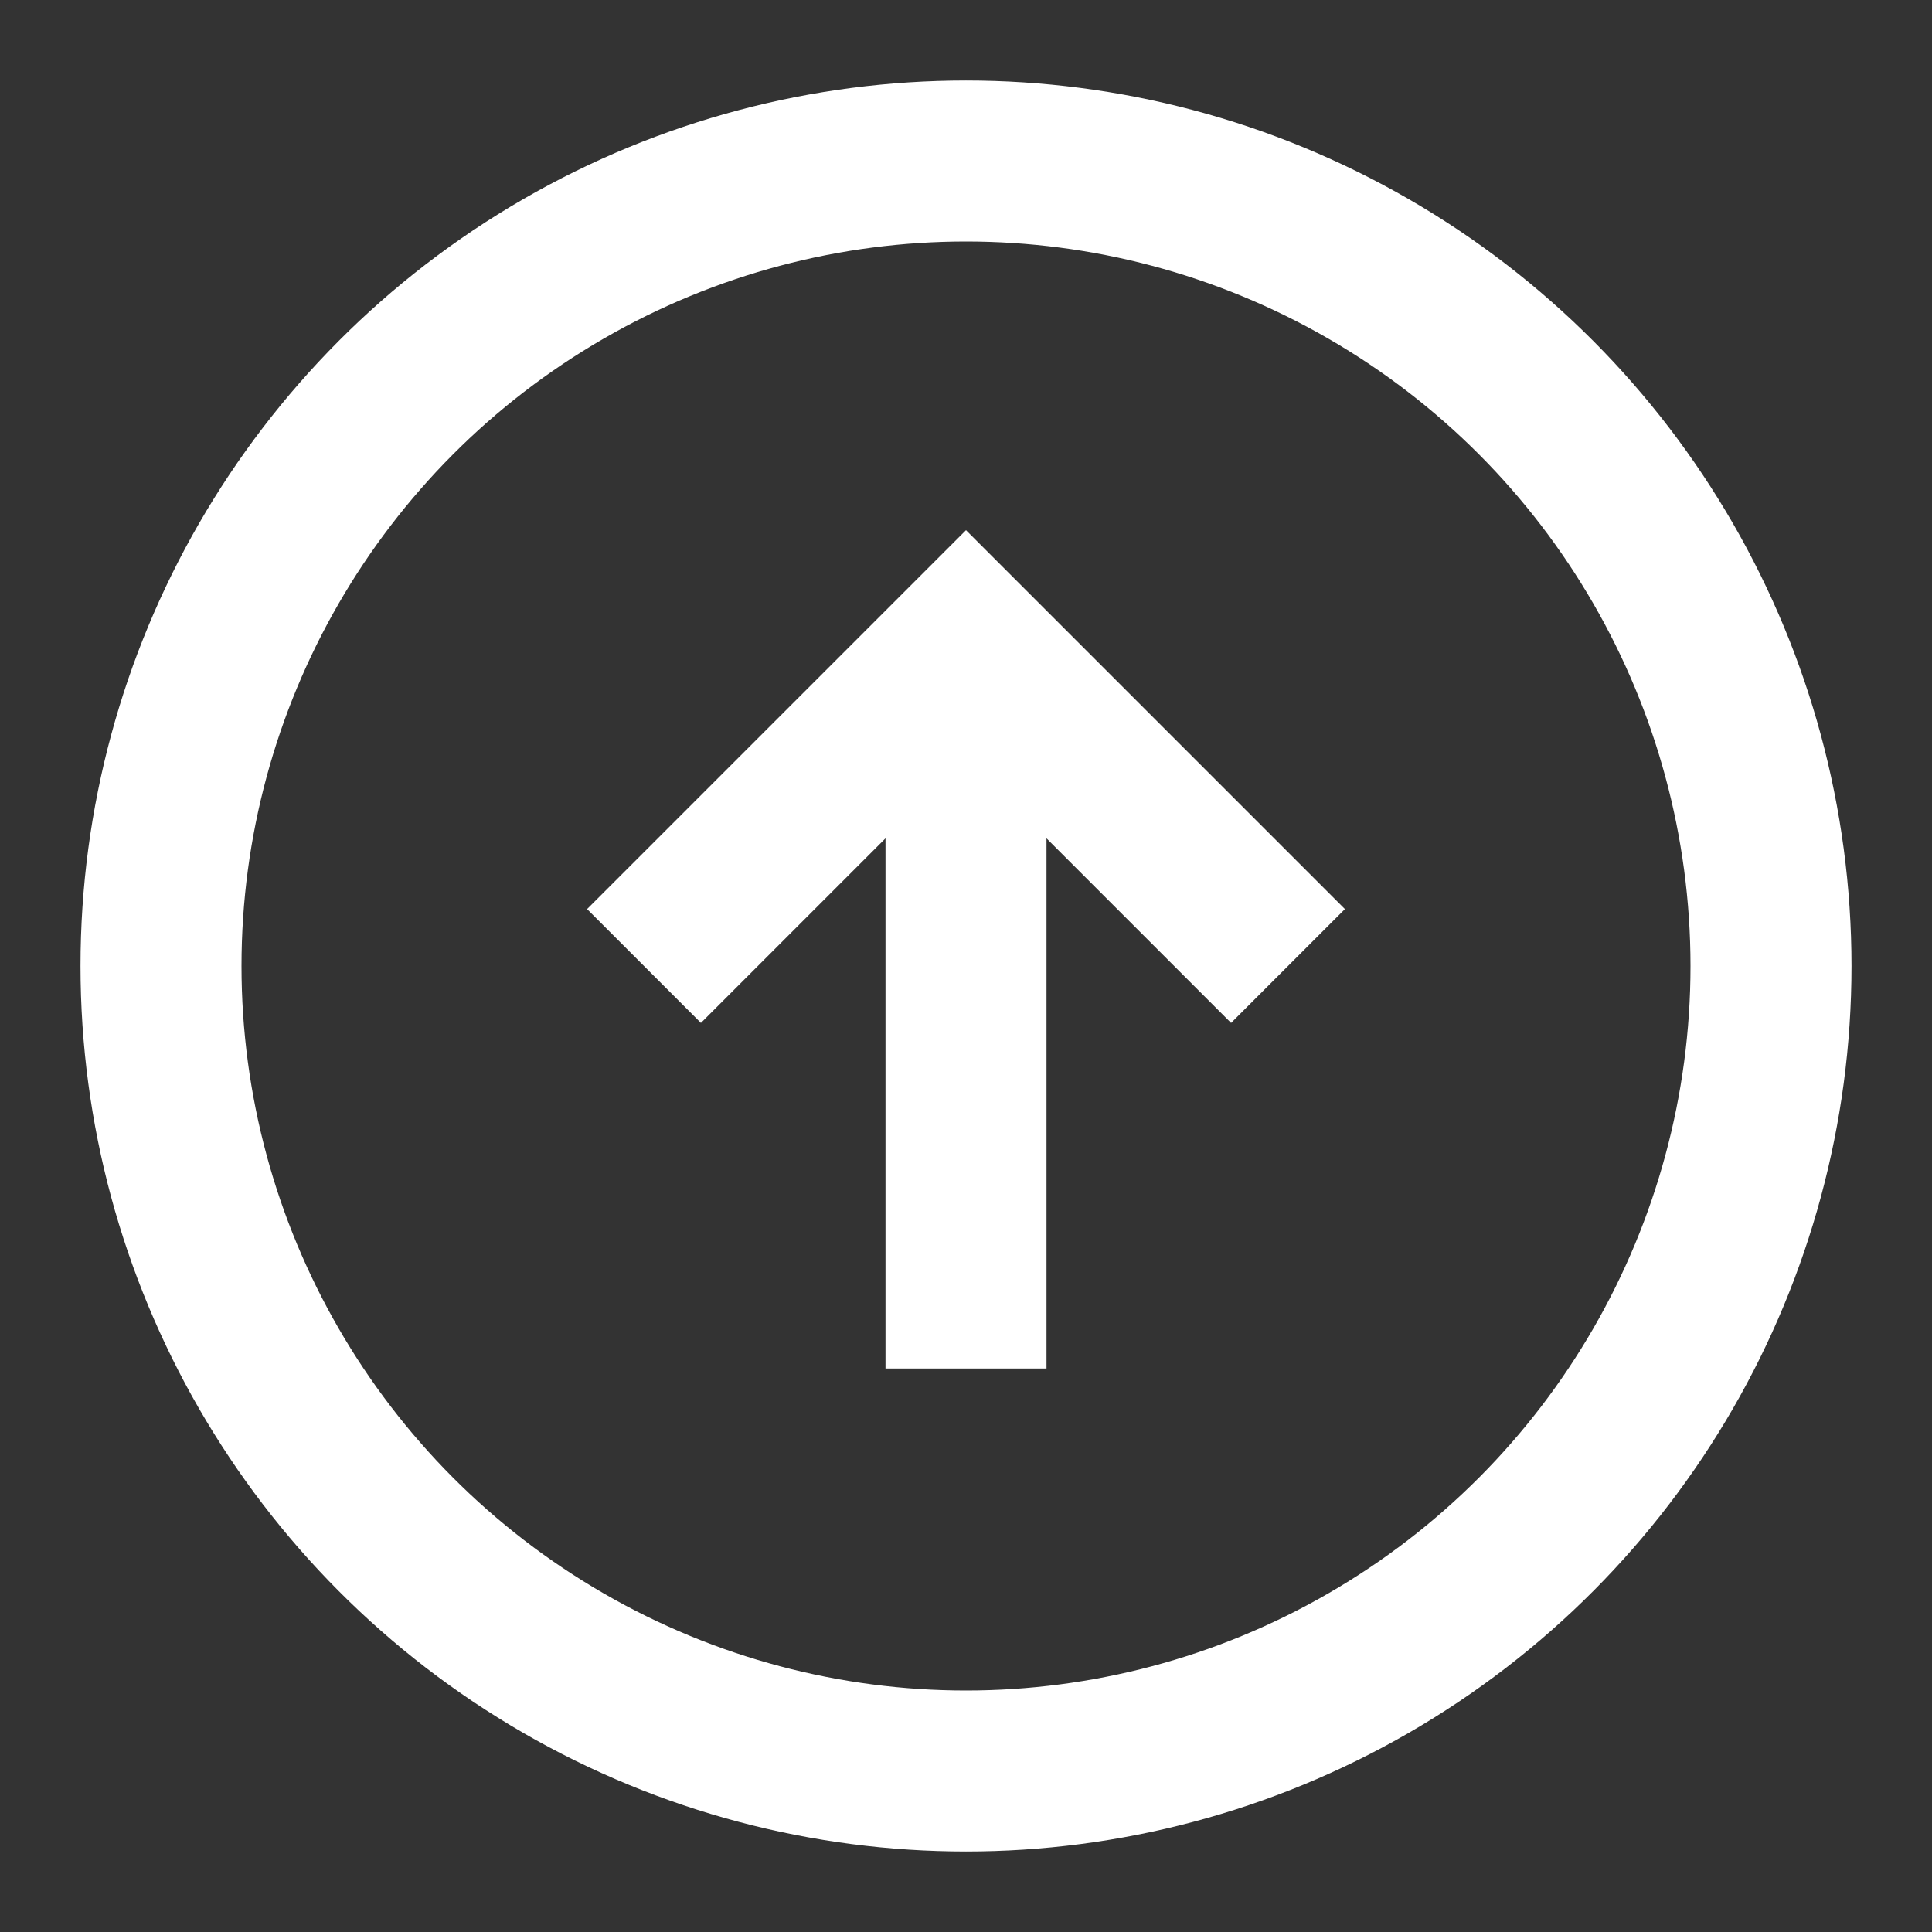 <svg viewBox="0 0 24 24" xmlns="http://www.w3.org/2000/svg">
    <rect x="0" y="0" width="24" height="24" fill="#333333" stroke="none"/>
    <polyline fill="none" points="8 12 12 8 16 12" stroke="#fff" stroke-miterlimit="10" stroke-width="2"/>
    <line fill="none" stroke="#fff" stroke-miterlimit="10" stroke-width="2" x1="12" x2="12" y1="8" y2="17"/>
    <circle cx="12" cy="12" fill="none" r="10" stroke="#fff" stroke-width="2"/>
</svg>
